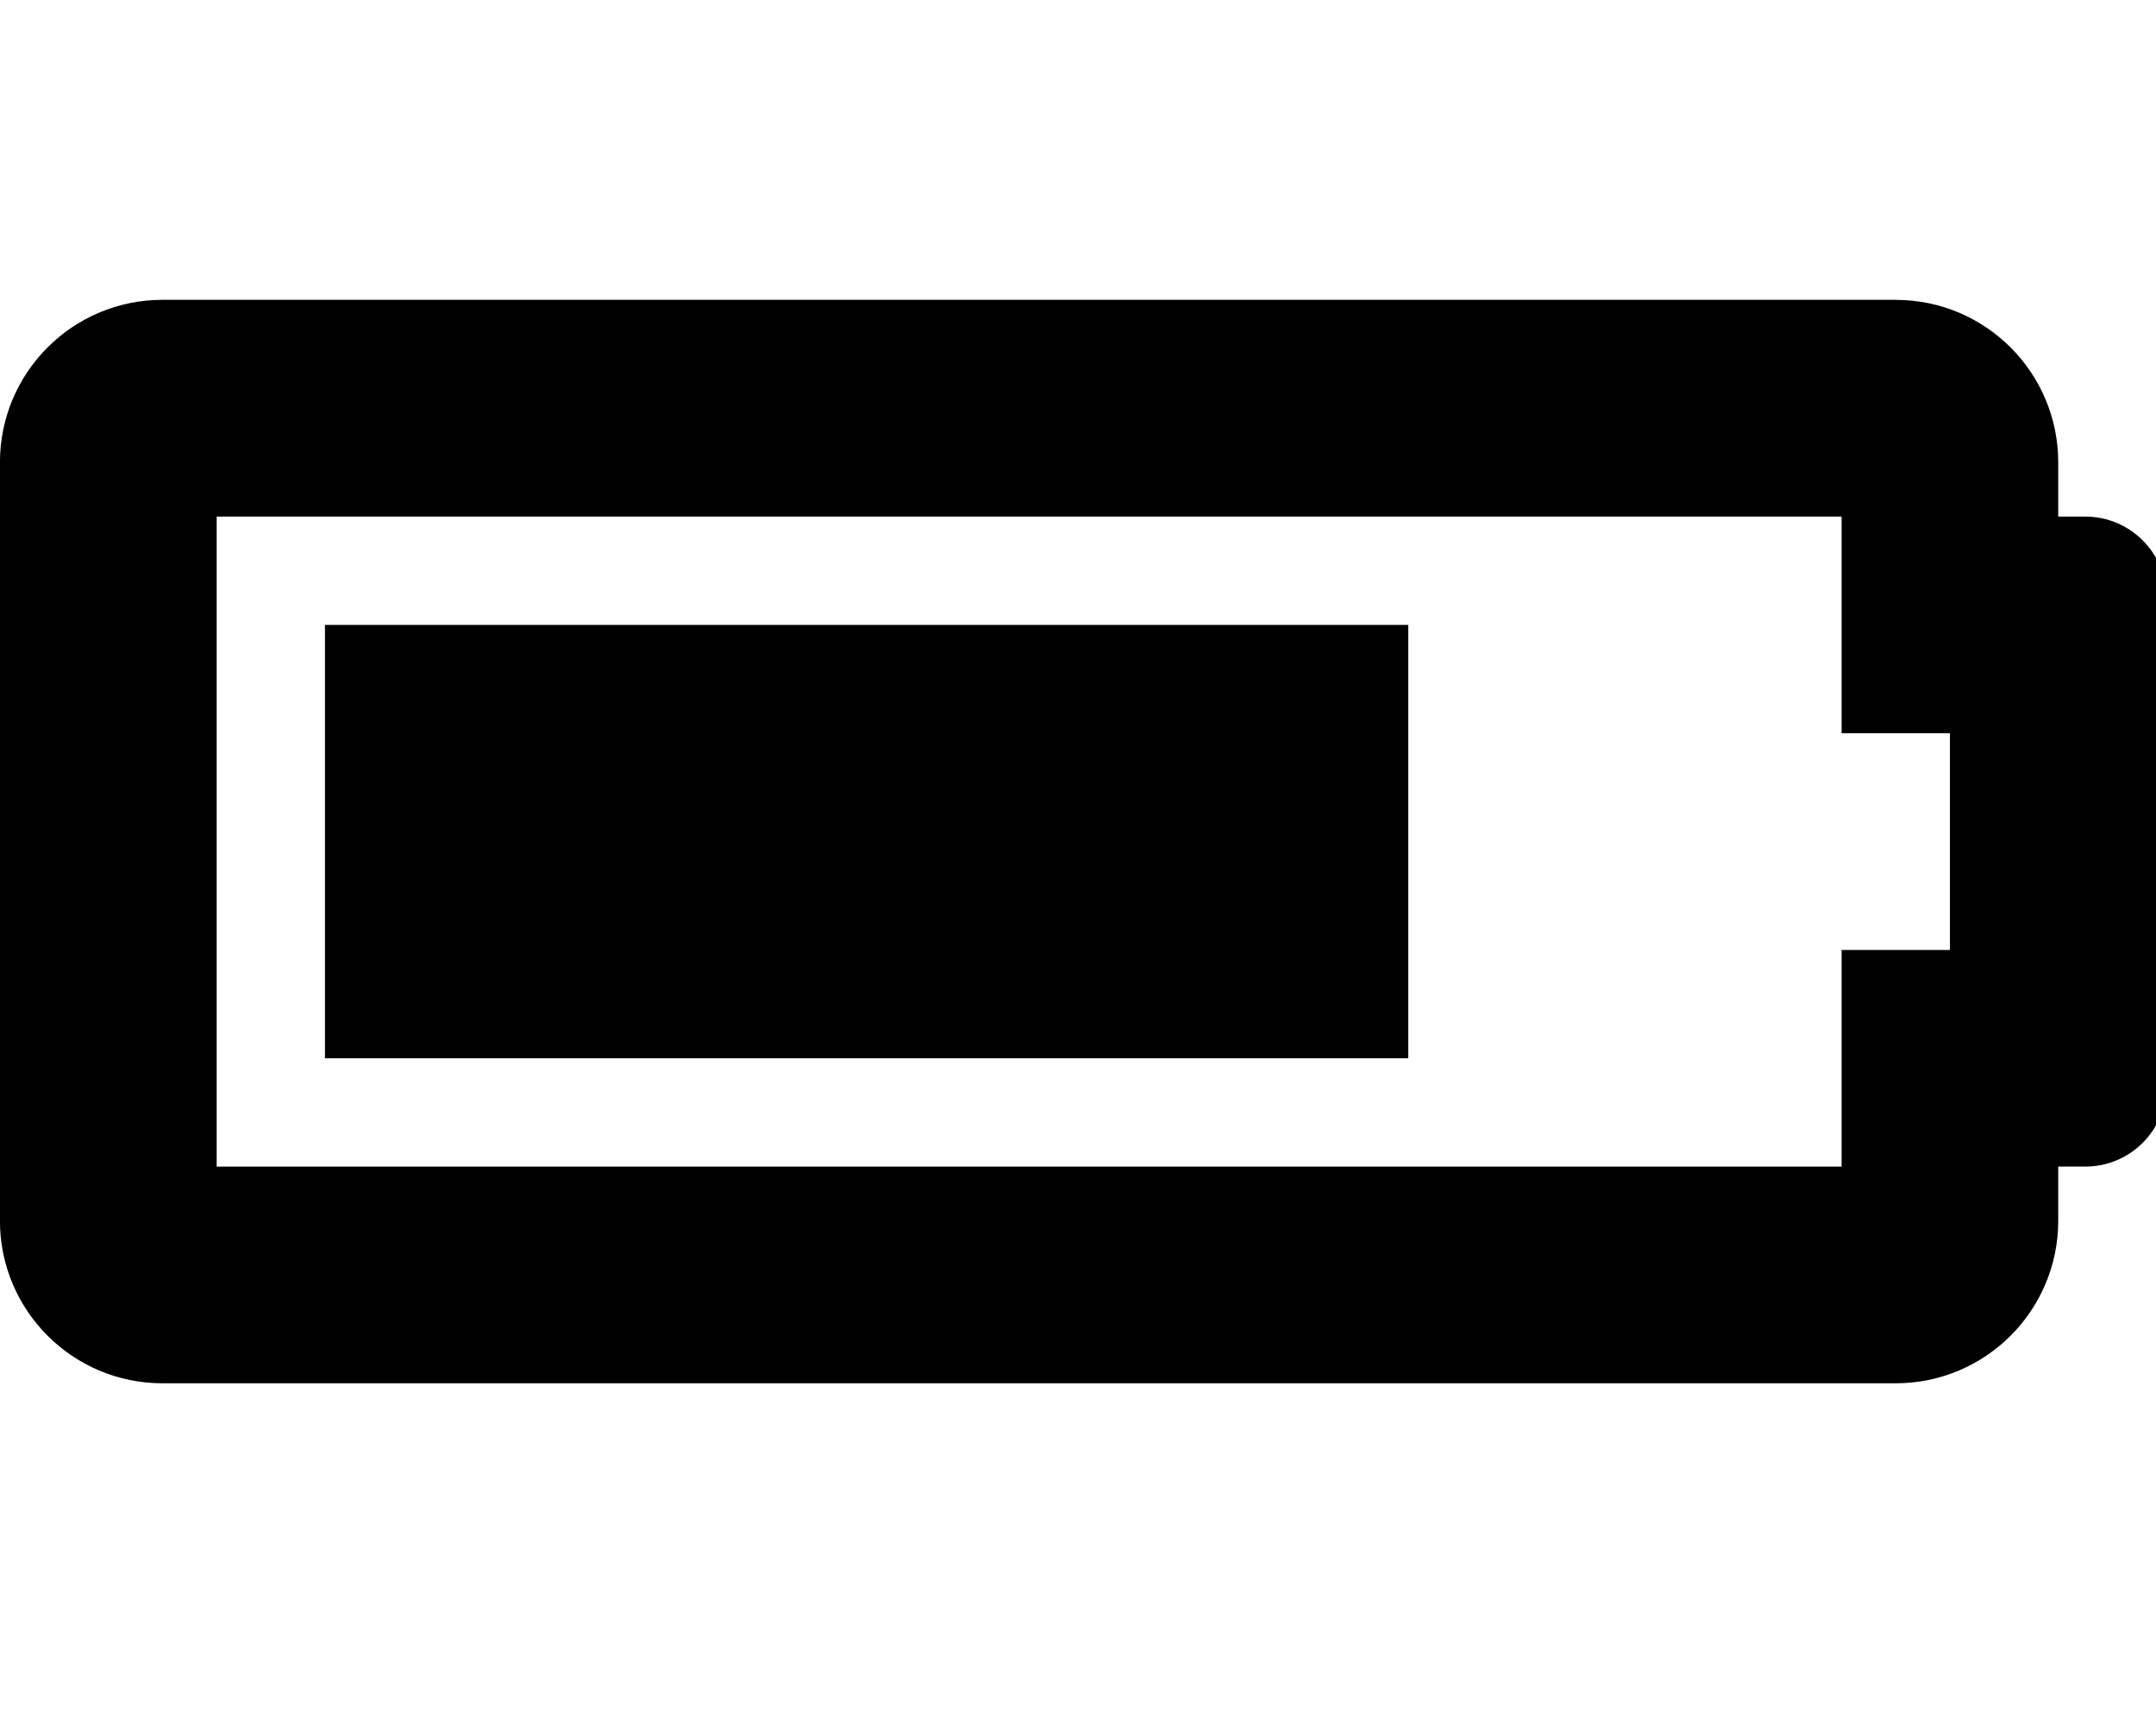 <!-- Generated by IcoMoon.io -->
<svg version="1.1" xmlns="http://www.w3.org/2000/svg" width="40" height="32" viewBox="0 0 40 32">
<title>battery-three-quarters</title>
<path d="M34.167 9.582v4.020h2.010v4.020h-2.010v4.020h-30.147v-12.059h30.147zM35.171 5.562h-32.157c-1.665 0-3.015 1.35-3.015 3.015v14.069c0 1.665 1.35 3.015 3.015 3.015h32.157c1.665 0 3.015-1.35 3.015-3.015v-1.005h0.502c0.833 0 1.507-0.675 1.507-1.507v-9.044c0-0.832-0.675-1.507-1.507-1.507h-0.502v-1.005c0-1.665-1.35-3.015-3.015-3.015zM26.127 11.592h-20.098v8.039h20.098v-8.039z"></path>
</svg>
